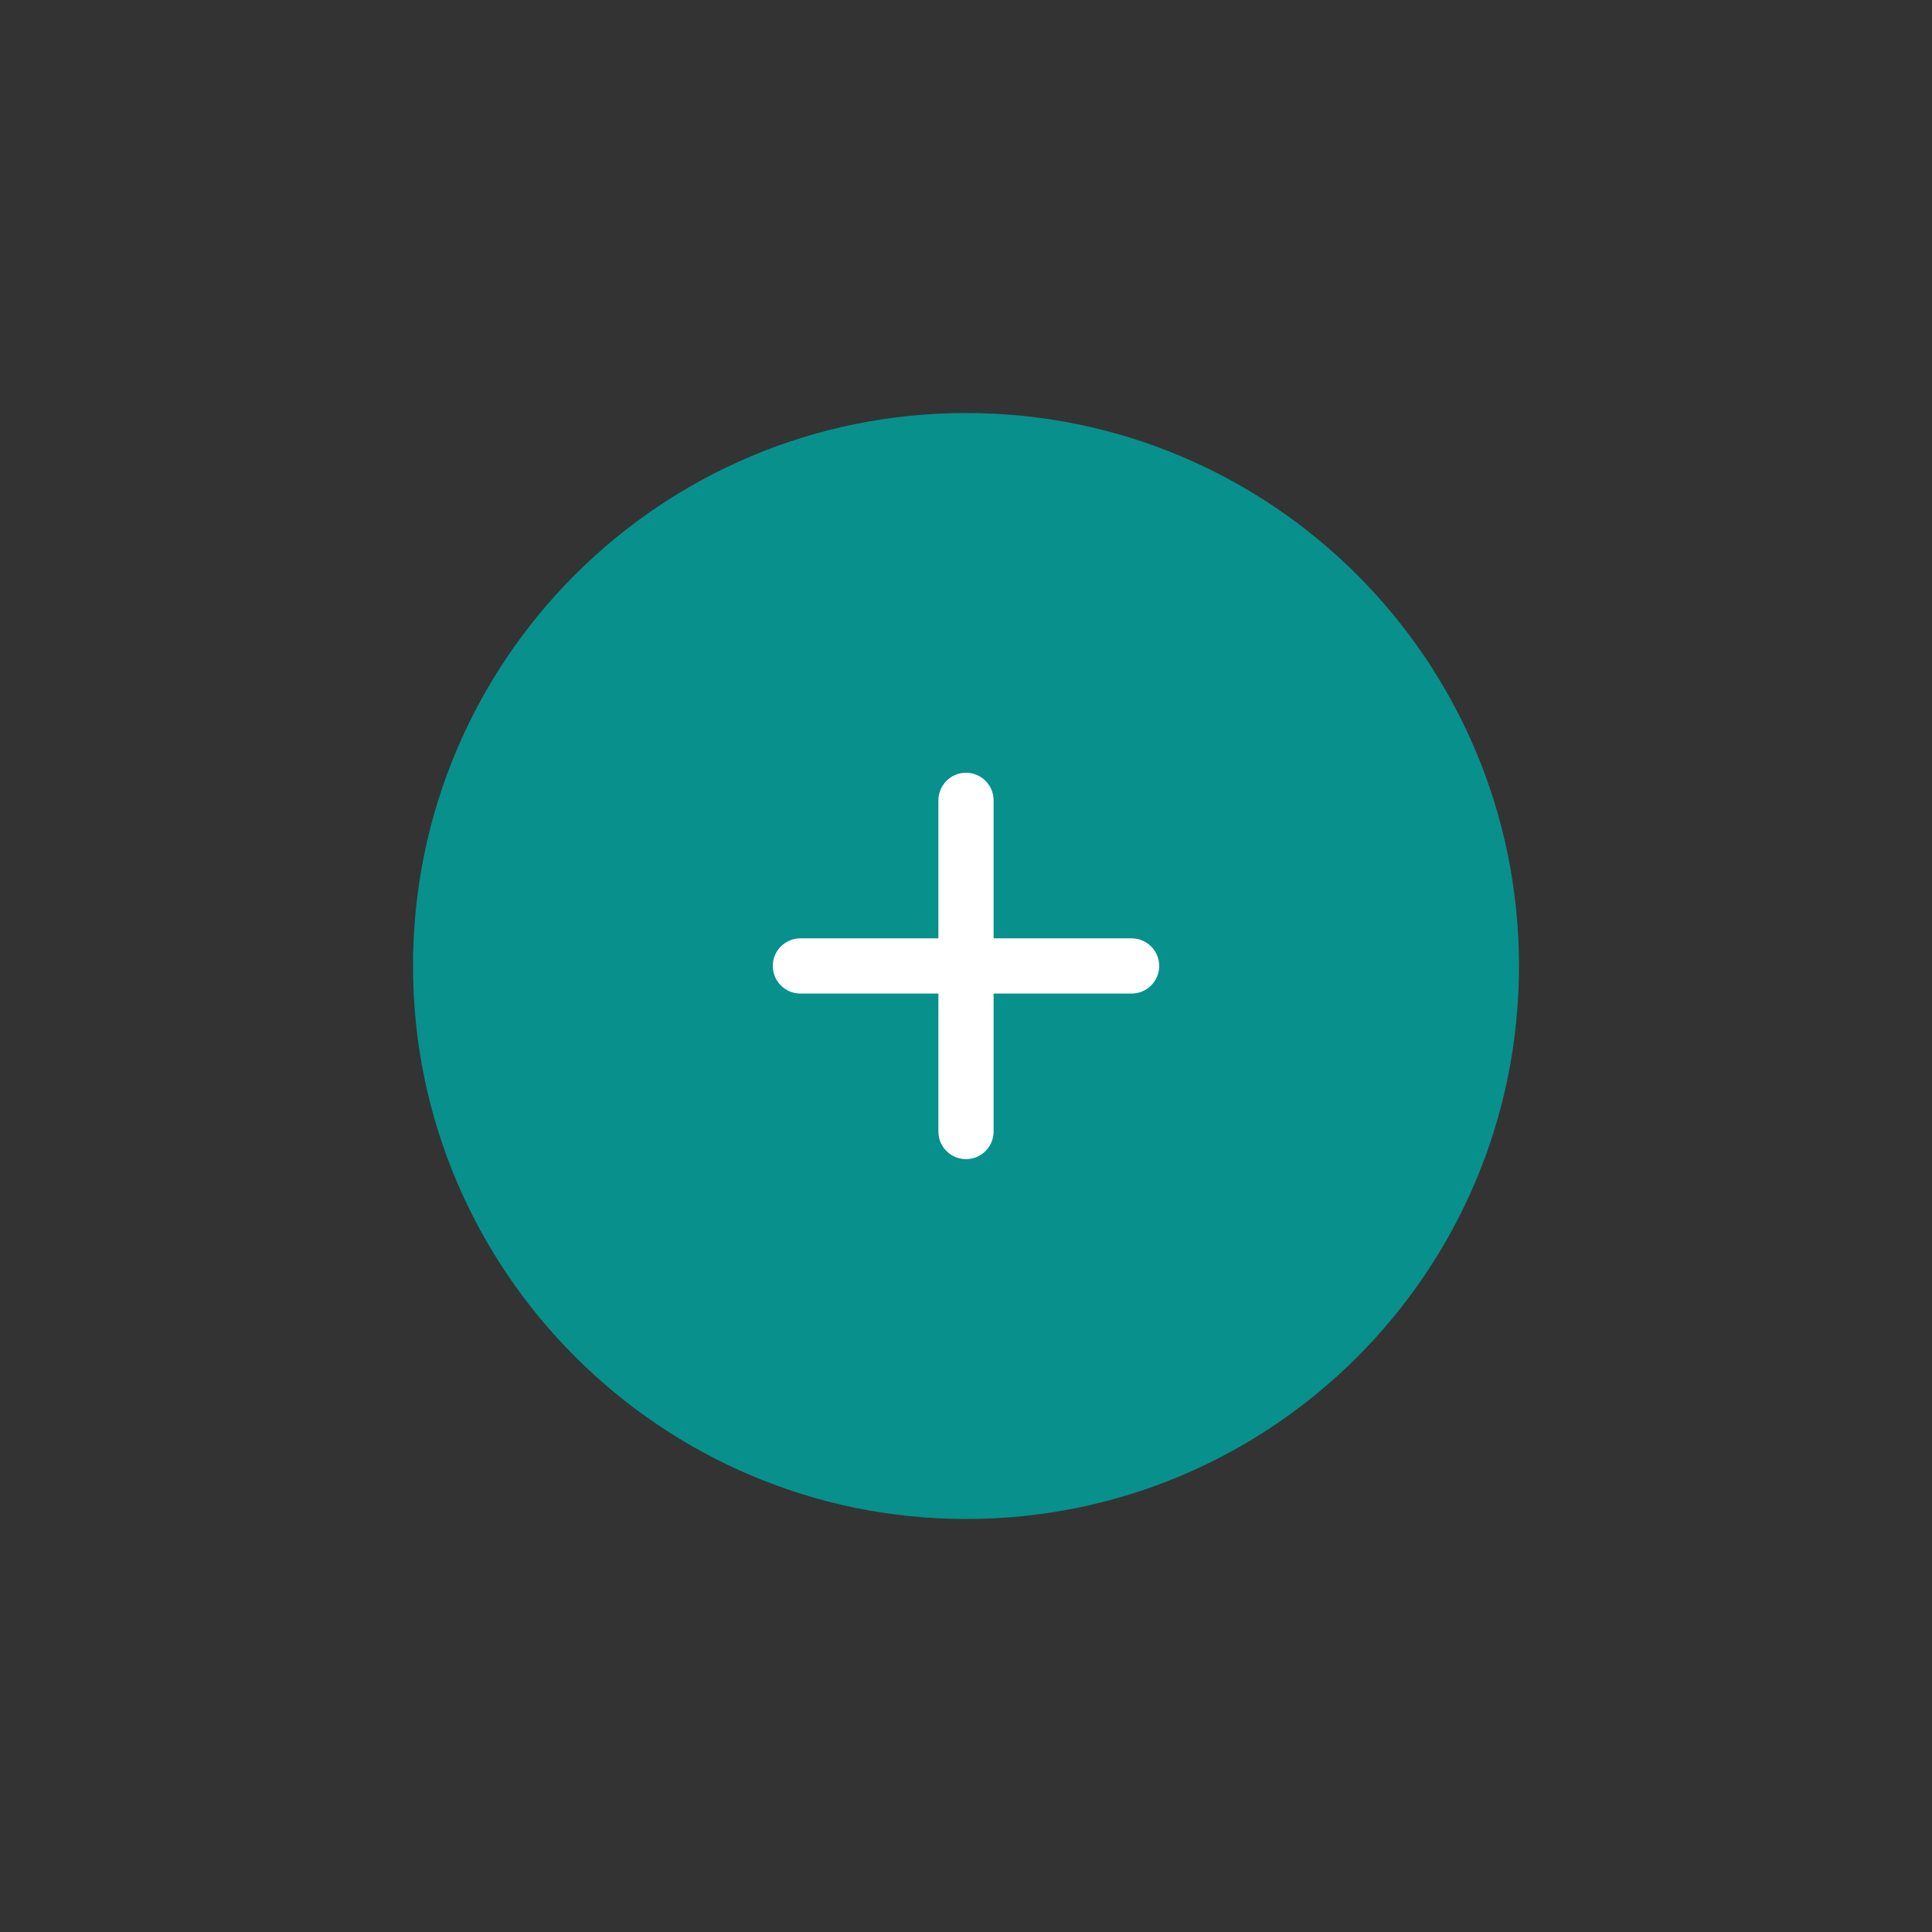 <svg width="70" height="70" viewBox="0 0 70 70" fill="none" xmlns="http://www.w3.org/2000/svg">
<rect x="0" y="0" width="70" height="70" fill="#333333" stroke="none"/>
<path d="M35.001 14.964C23.924 14.964 14.964 23.924 14.964 35C14.964 46.076 23.987 55.036 35.001 55.036C46.075 55.036 55.036 46.076 55.036 35C55.036 23.924 46.076 14.964 35.001 14.964Z" fill="#08908C"/>
<path d="M41 35.998H36V40.998C36 41.263 35.895 41.518 35.707 41.705C35.52 41.893 35.265 41.998 35 41.998C34.735 41.998 34.48 41.893 34.293 41.705C34.105 41.518 34 41.263 34 40.998V35.998H29C28.735 35.998 28.48 35.893 28.293 35.705C28.105 35.518 28 35.263 28 34.998C28 34.733 28.105 34.478 28.293 34.291C28.48 34.103 28.735 33.998 29 33.998H34V28.998C34 28.733 34.105 28.479 34.293 28.291C34.48 28.103 34.735 27.998 35 27.998C35.265 27.998 35.52 28.103 35.707 28.291C35.895 28.479 36 28.733 36 28.998V33.998H41C41.265 33.998 41.52 34.103 41.707 34.291C41.895 34.478 42 34.733 42 34.998C42 35.263 41.895 35.518 41.707 35.705C41.52 35.893 41.265 35.998 41 35.998Z" fill="white"/>
</svg>
